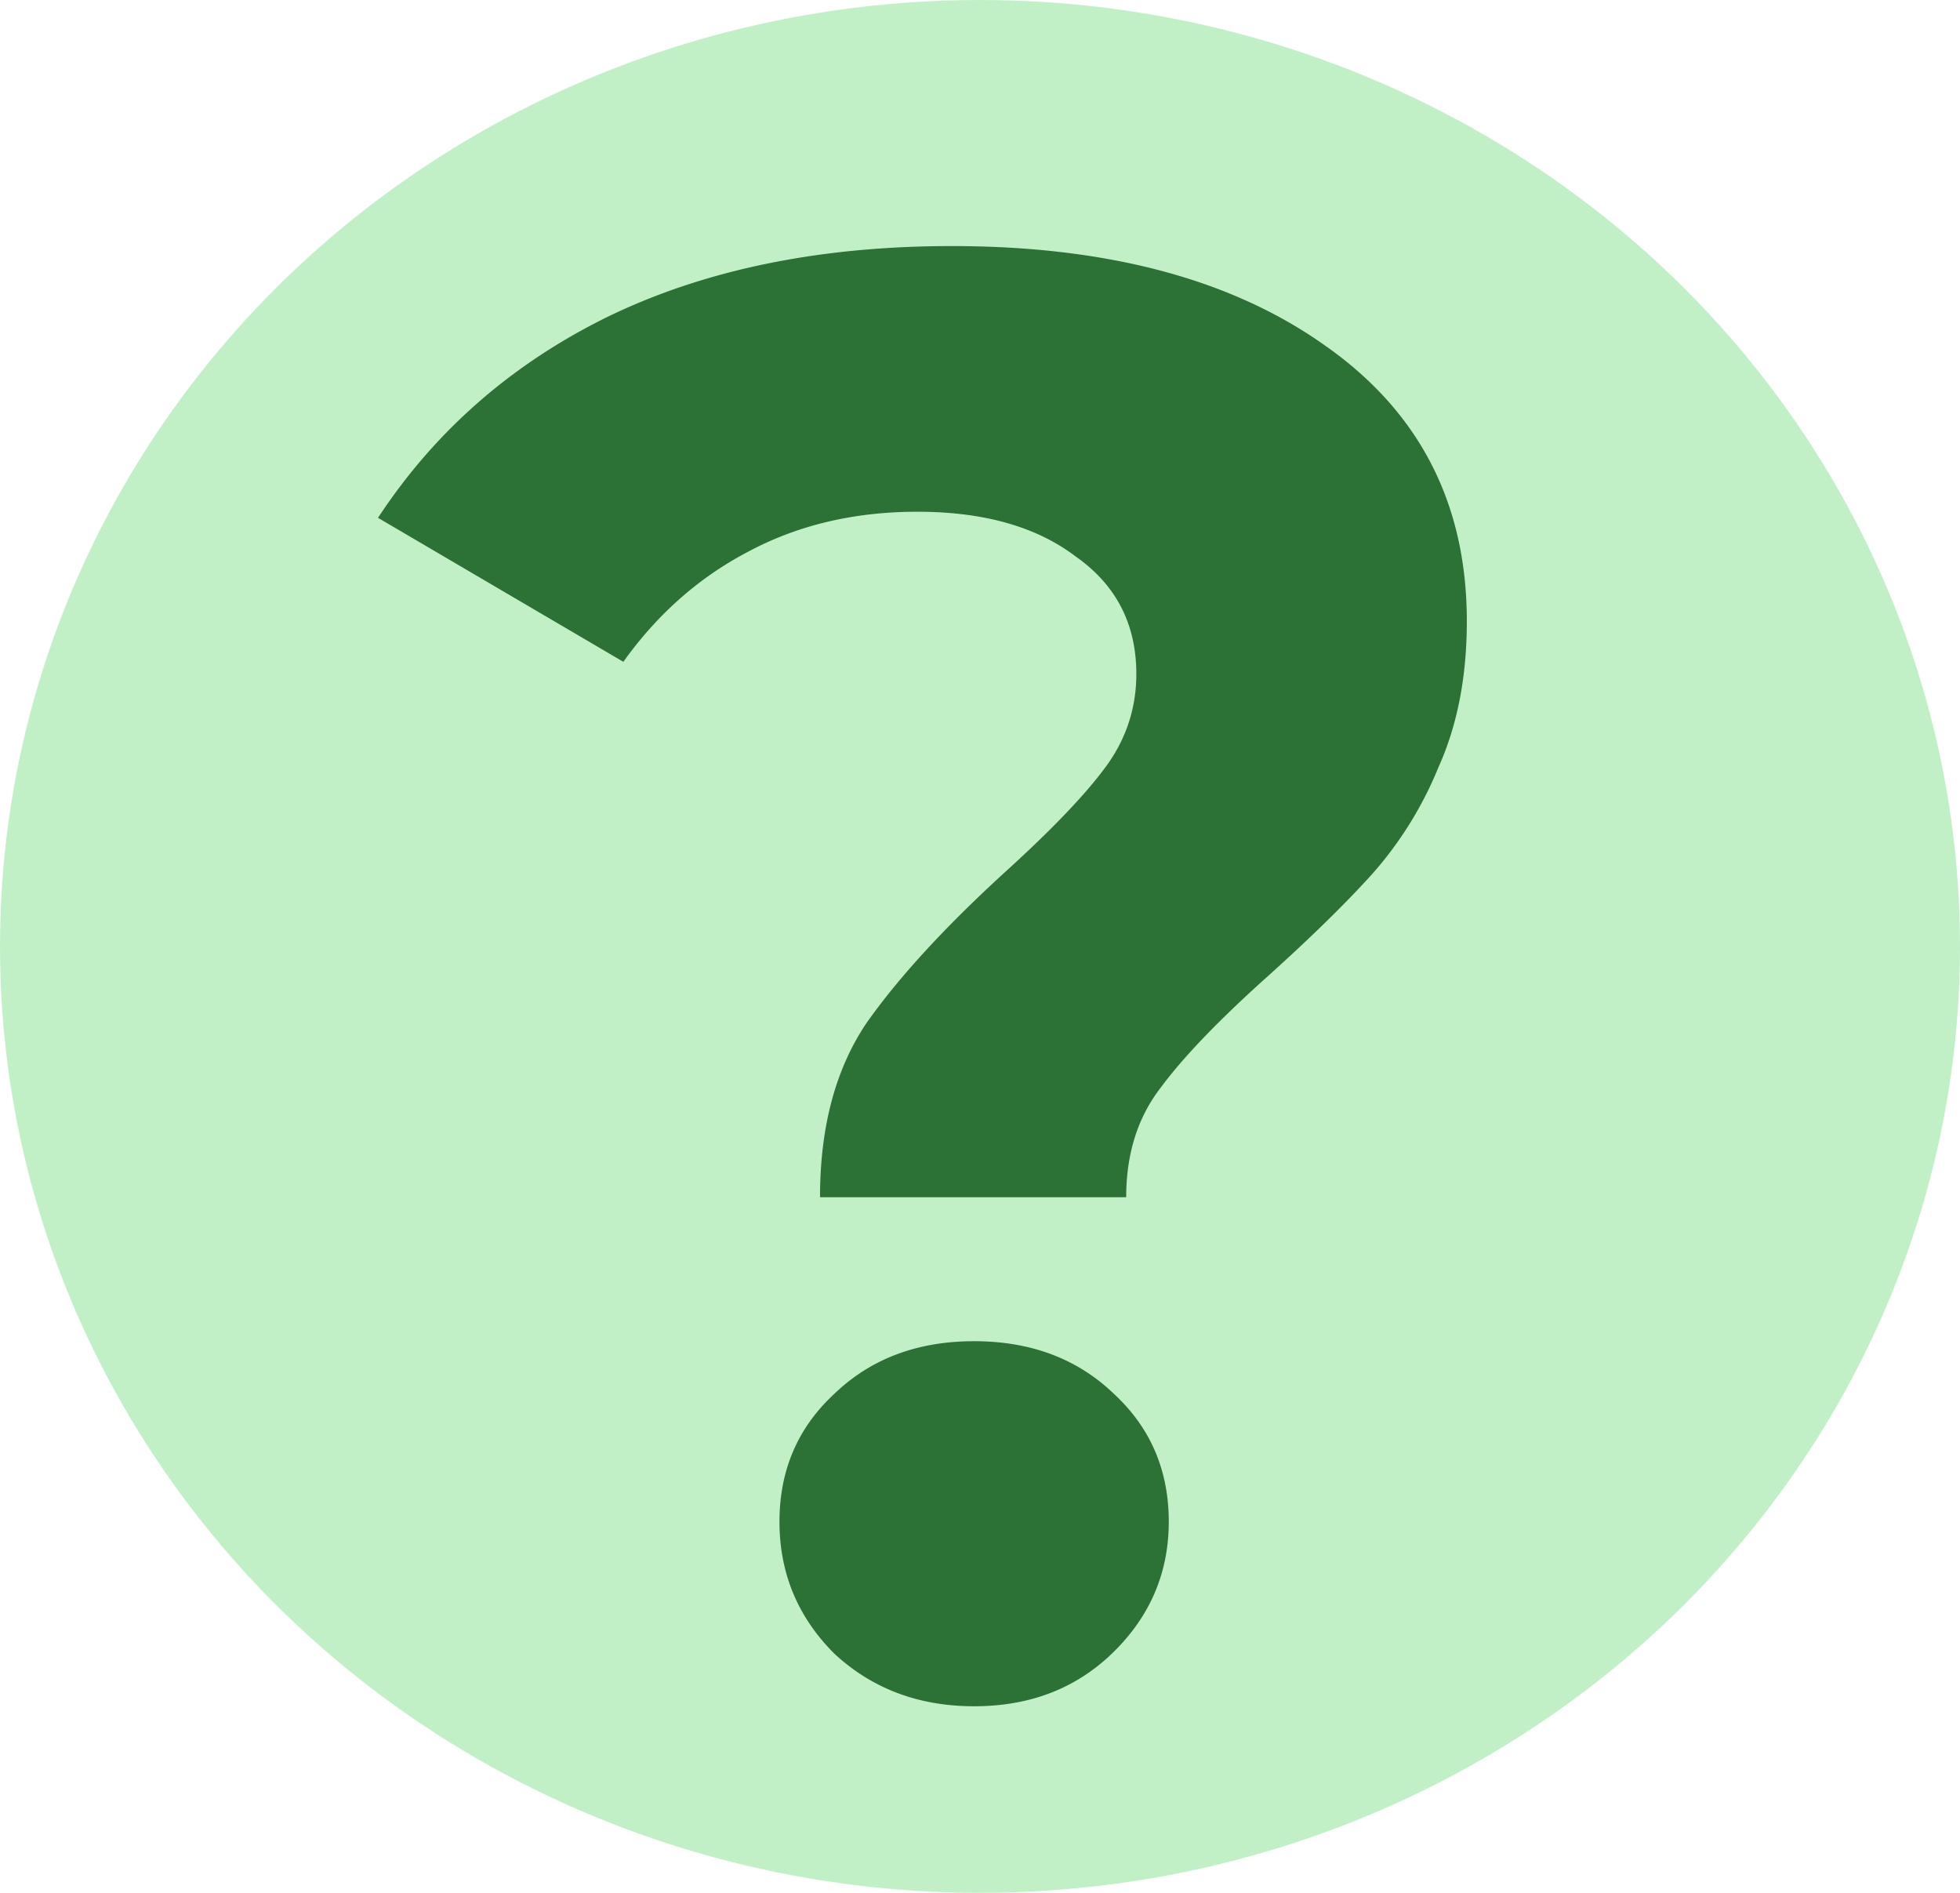 <svg width="29" height="28" fill="none" xmlns="http://www.w3.org/2000/svg"><ellipse cx="14.5" cy="14" rx="14.5" ry="14" fill="#C1F0C7"/><path d="M12.133 17.71c0-1.04.23-1.9.69-2.58.48-.68 1.17-1.43 2.07-2.25.66-.6 1.14-1.1 1.44-1.5.32-.42.48-.89.48-1.41 0-.74-.3-1.32-.9-1.74-.58-.44-1.36-.66-2.34-.66-.94 0-1.78.2-2.52.6-.72.38-1.33.92-1.83 1.62l-3.63-2.13c.84-1.28 1.97-2.27 3.39-2.97 1.44-.7 3.14-1.05 5.1-1.05 2.3 0 4.14.49 5.52 1.47 1.4.98 2.1 2.34 2.1 4.08 0 .82-.14 1.54-.42 2.16a5.5 5.5 0 01-.99 1.59c-.38.42-.88.91-1.5 1.47-.74.66-1.28 1.22-1.62 1.68-.34.44-.51.98-.51 1.62h-4.53zm2.28 7.53c-.82 0-1.51-.26-2.07-.78-.54-.54-.81-1.19-.81-1.95s.27-1.39.81-1.89c.54-.52 1.23-.78 2.07-.78.84 0 1.53.26 2.07.78.54.5.81 1.13.81 1.89s-.28 1.41-.84 1.95c-.54.52-1.22.78-2.04.78z" fill="#2C7135"/></svg>
